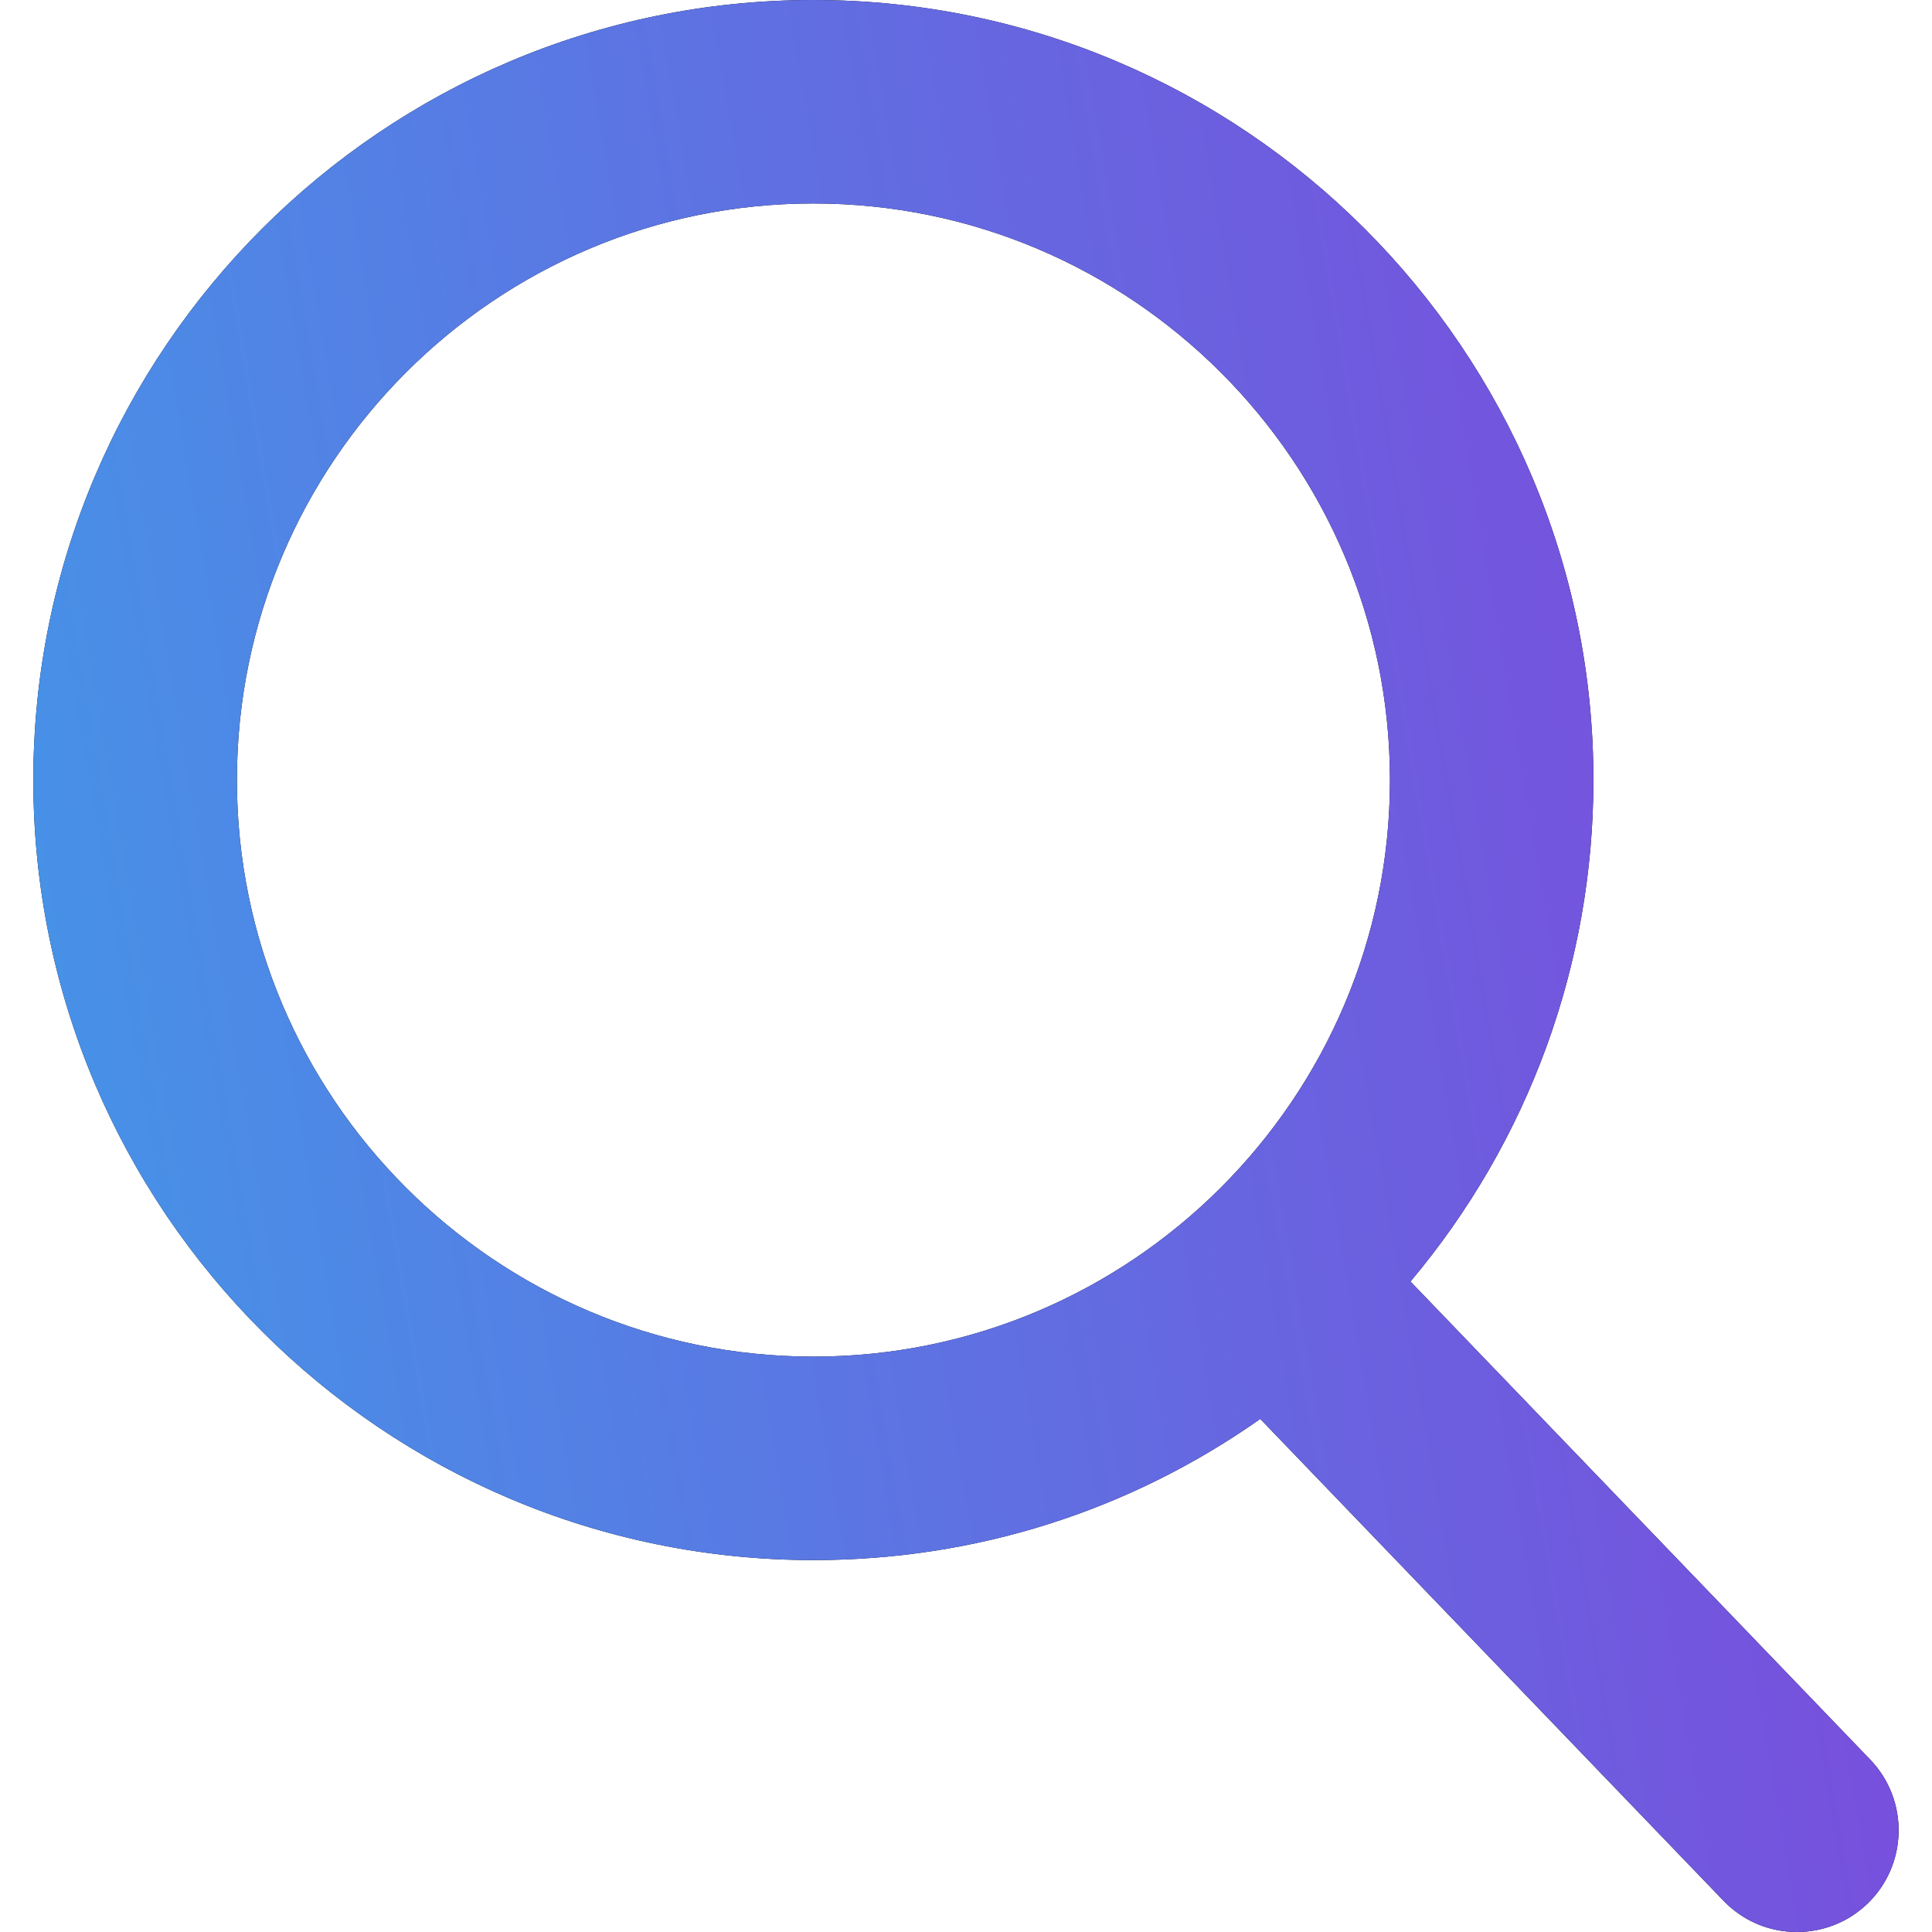 <svg width="16" height="16" viewBox="0 0 16 16" fill="none" xmlns="http://www.w3.org/2000/svg">
<path d="M15.489 14.573L11.681 10.613C12.66 9.449 13.196 7.985 13.196 6.46C13.196 2.898 10.298 0 6.736 0C3.174 0 0.276 2.898 0.276 6.46C0.276 10.022 3.174 12.92 6.736 12.92C8.074 12.92 9.348 12.517 10.437 11.751L14.274 15.742C14.435 15.908 14.65 16 14.882 16C15.1 16 15.308 15.917 15.466 15.765C15.8 15.443 15.811 14.909 15.489 14.573ZM6.736 1.685C9.369 1.685 11.511 3.827 11.511 6.46C11.511 9.093 9.369 11.235 6.736 11.235C4.103 11.235 1.962 9.093 1.962 6.46C1.962 3.827 4.103 1.685 6.736 1.685Z" fill="black"/>
<path d="M15.489 14.573L11.681 10.613C12.66 9.449 13.196 7.985 13.196 6.46C13.196 2.898 10.298 0 6.736 0C3.174 0 0.276 2.898 0.276 6.46C0.276 10.022 3.174 12.92 6.736 12.92C8.074 12.92 9.348 12.517 10.437 11.751L14.274 15.742C14.435 15.908 14.65 16 14.882 16C15.1 16 15.308 15.917 15.466 15.765C15.8 15.443 15.811 14.909 15.489 14.573ZM6.736 1.685C9.369 1.685 11.511 3.827 11.511 6.46C11.511 9.093 9.369 11.235 6.736 11.235C4.103 11.235 1.962 9.093 1.962 6.46C1.962 3.827 4.103 1.685 6.736 1.685Z" fill="url(#paint0_linear)"/>
<defs>
<linearGradient id="paint0_linear" x1="0.276" y1="16" x2="17.945" y2="12.976" gradientUnits="userSpaceOnUse">
<stop stop-color="#4298E8"/>
<stop offset="1" stop-color="#8044DB"/>
</linearGradient>
</defs>
</svg>
